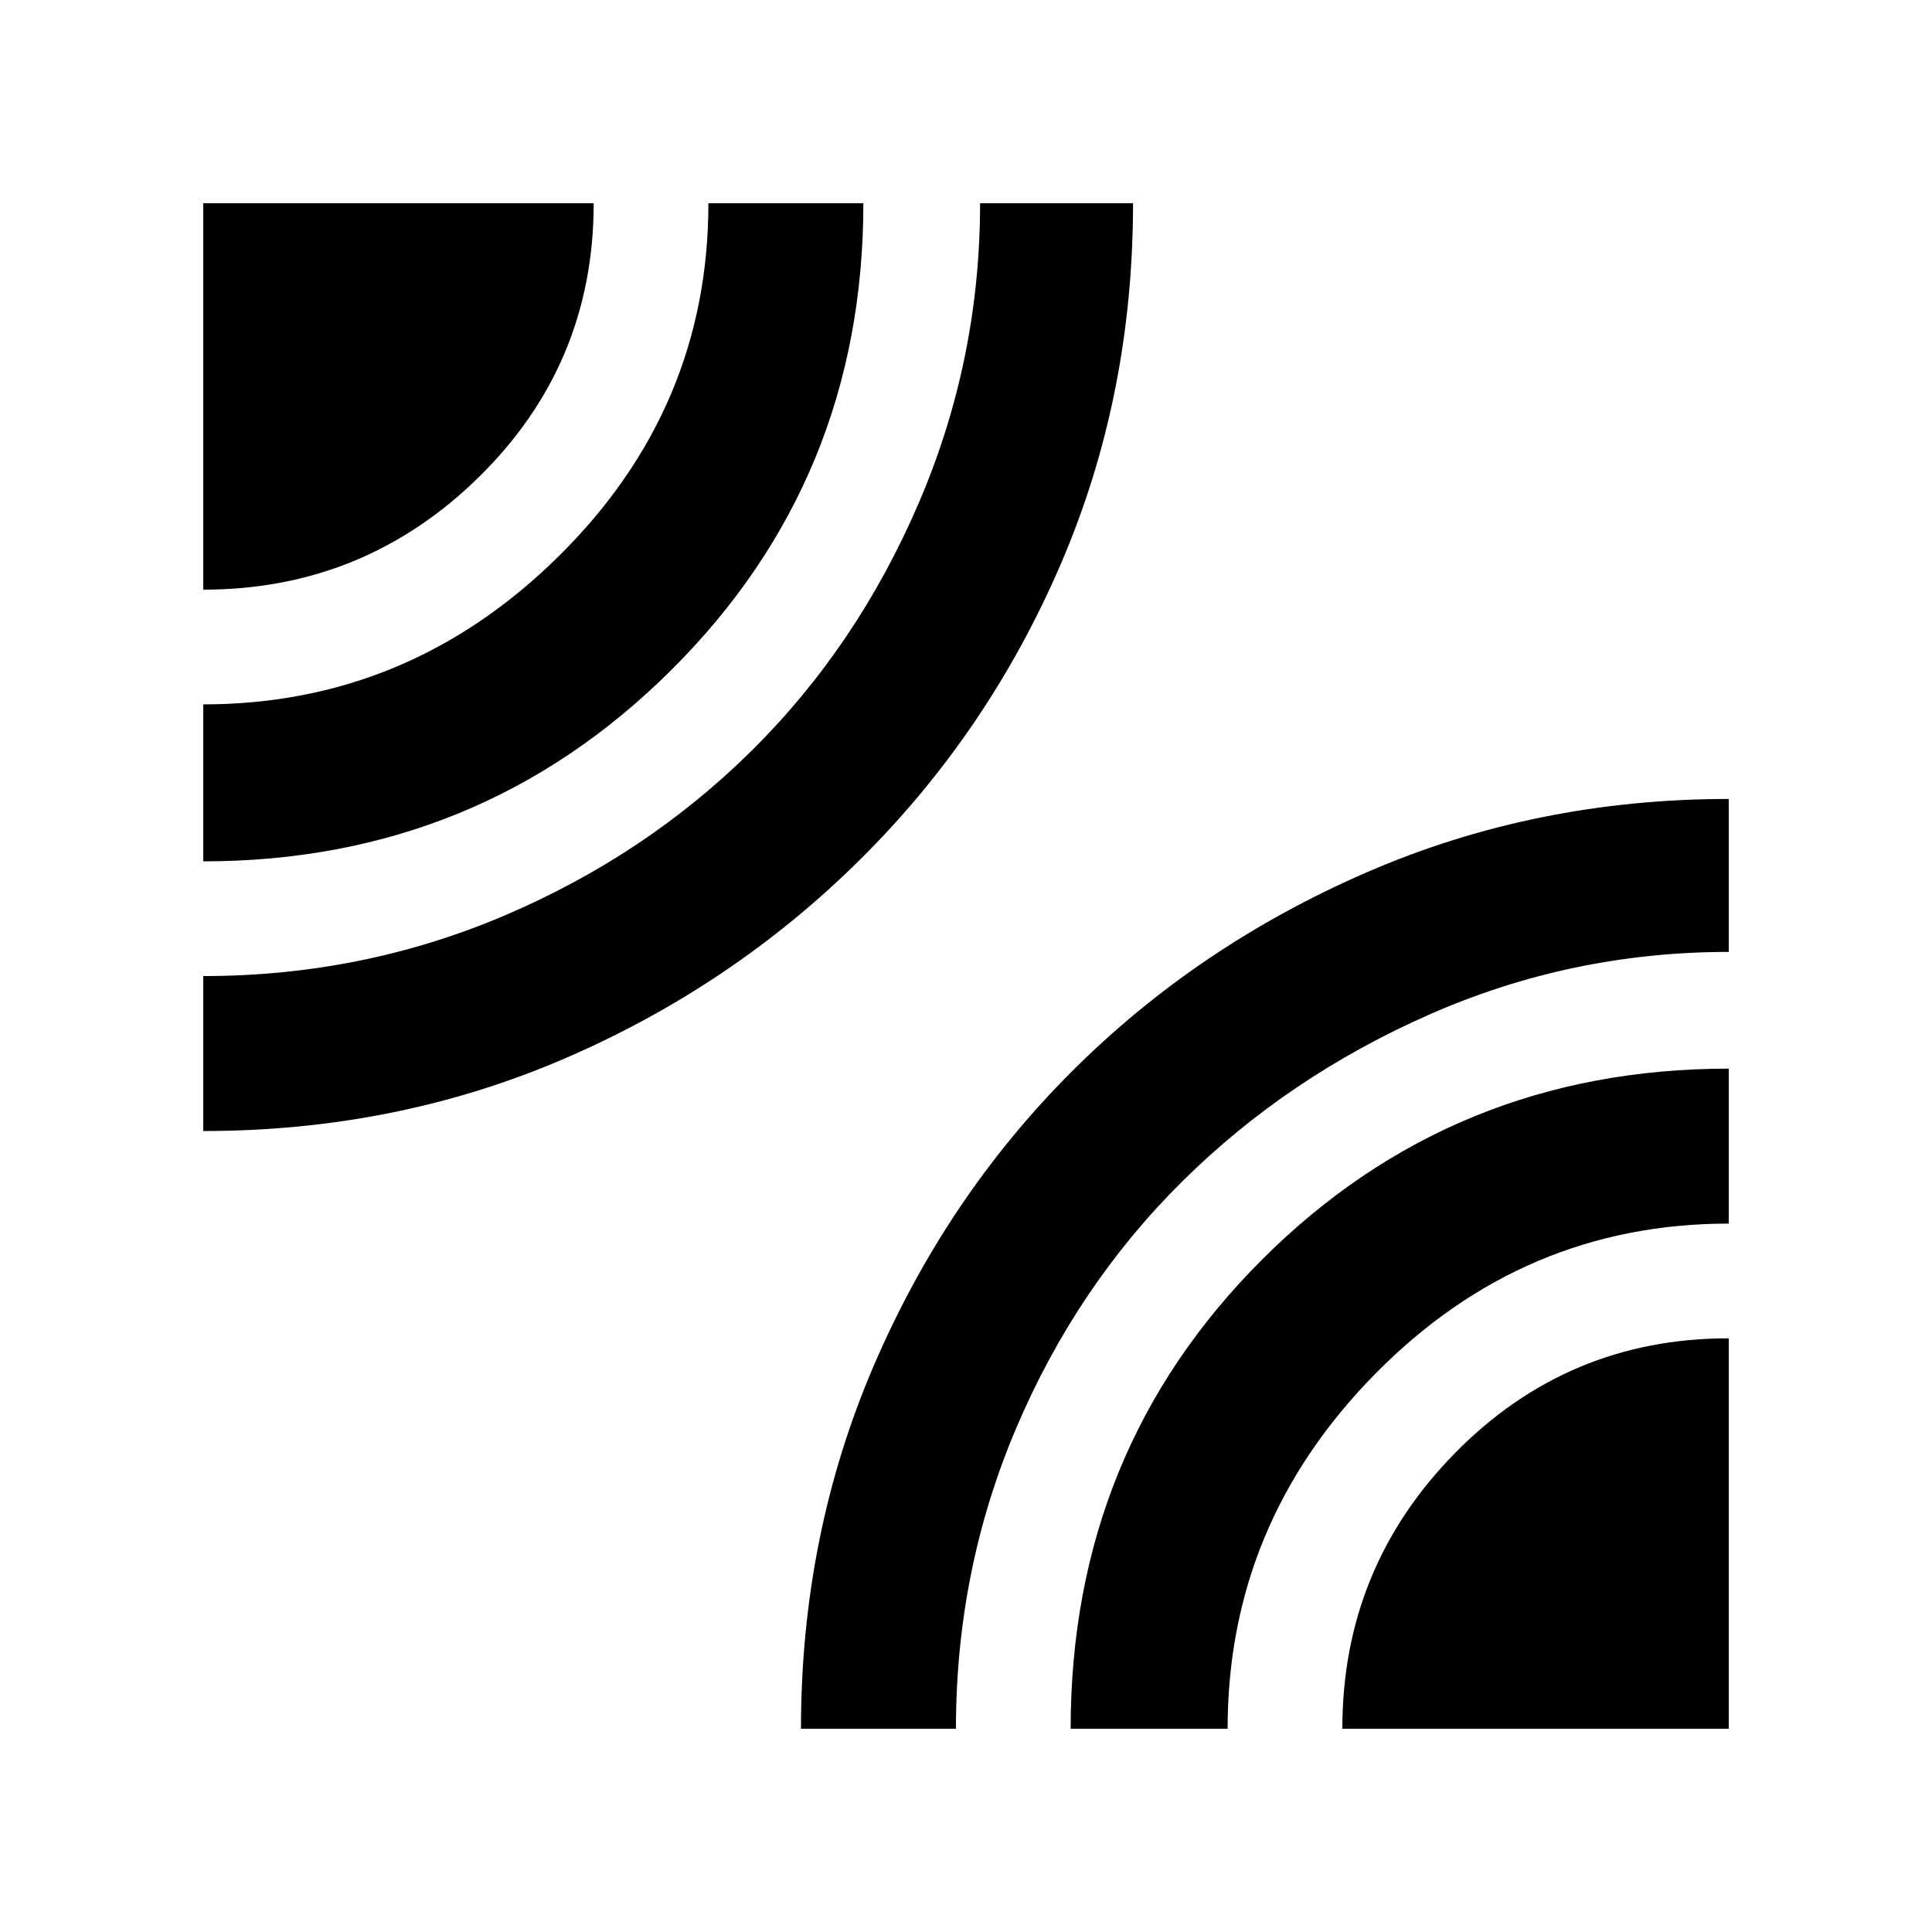 <svg xmlns="http://www.w3.org/2000/svg" height="48" width="48"><path d="M5.05 14.65V5.05H14.75Q14.75 9.05 11.9 11.85Q9.05 14.65 5.05 14.65ZM5.05 28.1V24.25Q9 24.25 12.525 22.75Q16.05 21.25 18.675 18.65Q21.3 16.05 22.825 12.5Q24.35 8.95 24.35 5.05H28.15Q28.15 9.85 26.35 14.025Q24.55 18.2 21.375 21.35Q18.2 24.5 14.025 26.3Q9.85 28.1 5.05 28.1ZM5.05 21.4V17.5Q10.15 17.5 13.875 13.825Q17.6 10.15 17.6 5.05H21.45Q21.45 11.9 16.675 16.65Q11.9 21.4 5.05 21.4ZM19.9 42.95Q19.9 38.15 21.7 33.95Q23.5 29.75 26.625 26.625Q29.75 23.5 33.95 21.675Q38.15 19.85 42.95 19.85V23.65Q39.05 23.65 35.525 25.2Q32 26.75 29.375 29.35Q26.75 31.95 25.25 35.475Q23.75 39 23.75 42.95ZM33.35 42.95Q33.35 38.95 36.15 36.1Q38.95 33.25 42.95 33.25V42.95ZM26.6 42.95Q26.6 36.05 31.35 31.3Q36.1 26.55 42.95 26.55V30.4Q37.85 30.4 34.175 34.125Q30.5 37.85 30.5 42.95Z"/></svg>